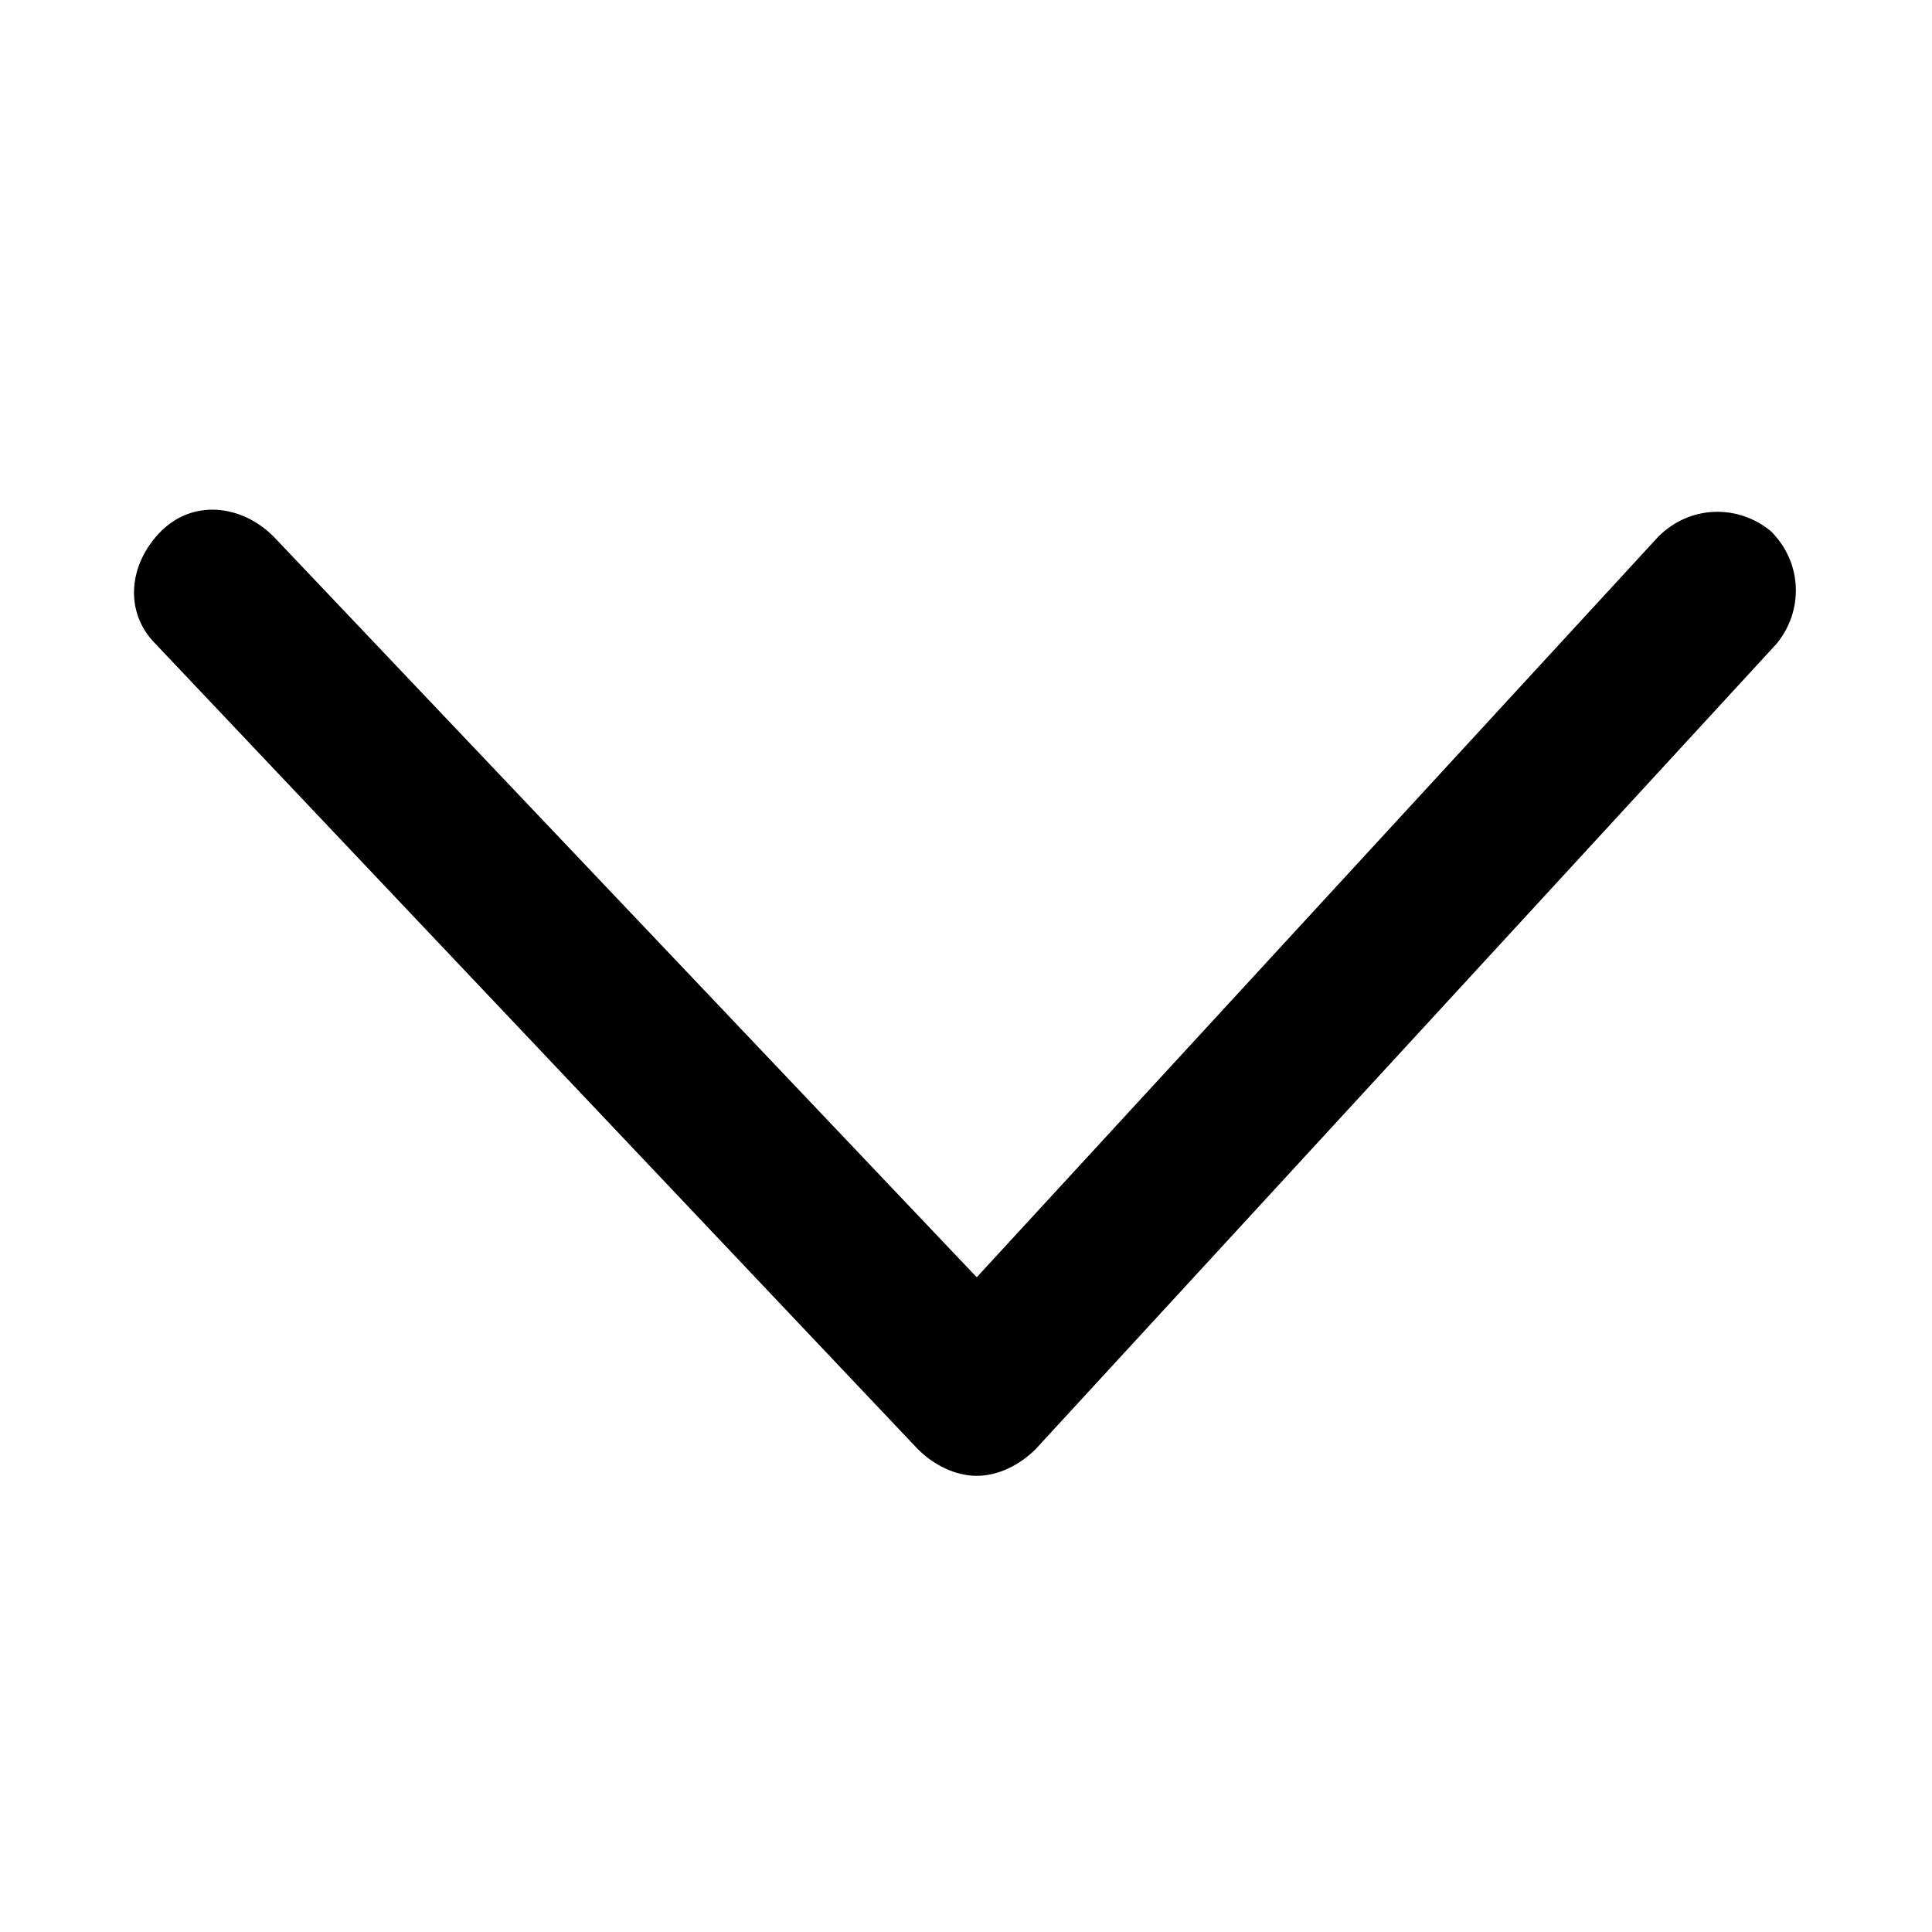 <svg width="36" height="36" viewBox="0 0 36 36" xmlns="http://www.w3.org/2000/svg">
<path d="M18.2,27.5c-0.4,0-0.8-0.2-1.1-0.5L2.9,12C2.3,11.4,2.4,10.5,3,9.9C3.6,9.3,4.5,9.4,5.1,10l13.1,13.8L30.9,10
	c0.6-0.6,1.5-0.6,2.1-0.1c0.6,0.6,0.6,1.5,0.1,2.1L19.3,27C19,27.3,18.6,27.5,18.2,27.5C18.2,27.5,18.2,27.5,18.2,27.5z" fill="black"/>
</svg>
